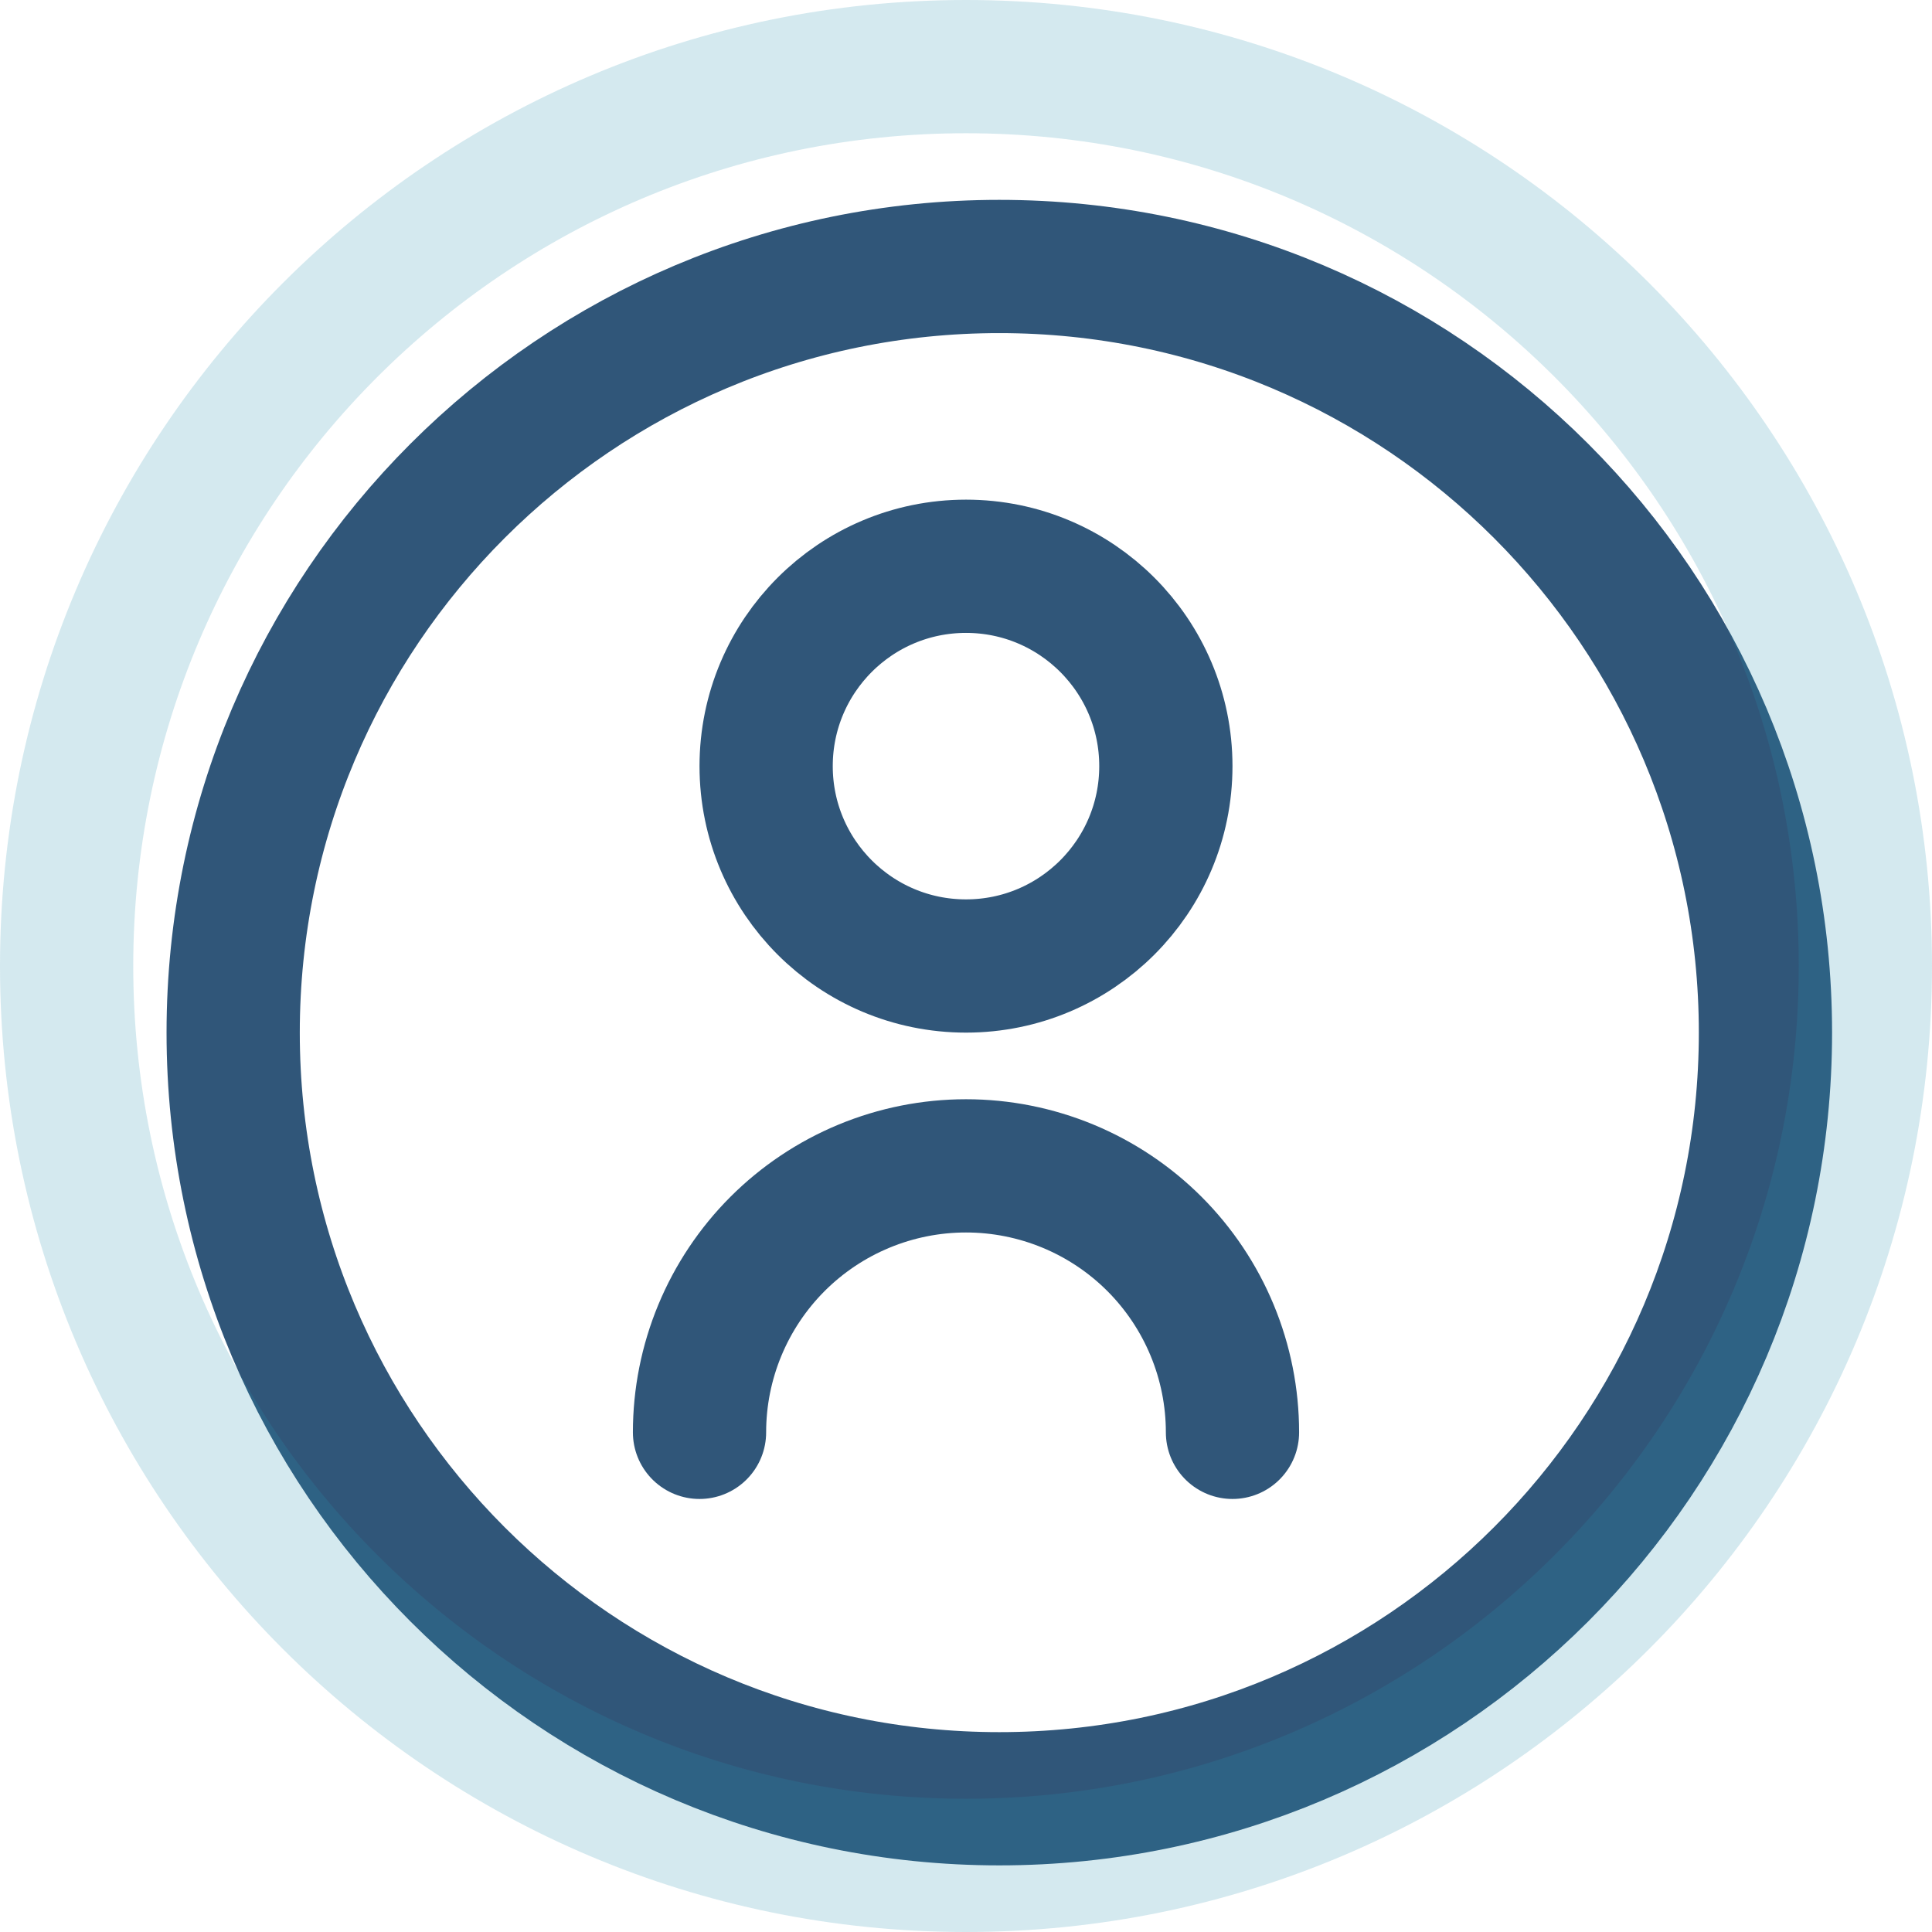 <svg width="116" height="116" viewBox="0 0 116 116" fill="none" xmlns="http://www.w3.org/2000/svg">
<g filter="url(#filter0_d_5_25)">
<path d="M104 58C104 83.405 83.405 104 58 104C32.595 104 12 83.405 12 58C12 32.595 32.595 12 58 12C83.405 12 104 32.595 104 58Z" stroke="#305679" stroke-width="8"/>
</g>
<path d="M112 58C112 87.823 87.823 112 58 112C28.177 112 4 87.823 4 58C4 28.177 28.177 4 58 4C87.823 4 112 28.177 112 58Z" stroke="#2892B3" stroke-opacity="0.2" stroke-width="8"/>
<path d="M74 86C74 83.899 73.586 81.818 72.782 79.877C71.978 77.936 70.799 76.172 69.314 74.686C67.828 73.201 66.064 72.022 64.123 71.218C62.182 70.414 60.101 70 58 70C55.899 70 53.818 70.414 51.877 71.218C49.936 72.022 48.172 73.201 46.686 74.686C45.201 76.172 44.022 77.936 43.218 79.877C42.414 81.818 42 83.899 42 86" stroke="#305679" stroke-width="8" stroke-linecap="round"/>
<circle cx="58" cy="46" r="12" stroke="#305679" stroke-width="8"/>
<defs>
<filter id="filter0_d_5_25" x="6" y="8" width="108" height="108" filterUnits="userSpaceOnUse" color-interpolation-filters="sRGB">
<feFlood flood-opacity="0" result="BackgroundImageFix"/>
<feColorMatrix in="SourceAlpha" type="matrix" values="0 0 0 0 0 0 0 0 0 0 0 0 0 0 0 0 0 0 127 0" result="hardAlpha"/>
<feOffset dx="2" dy="4"/>
<feGaussianBlur stdDeviation="2"/>
<feColorMatrix type="matrix" values="0 0 0 0 0 0 0 0 0 0 0 0 0 0 0 0 0 0 0.2 0"/>
<feBlend mode="normal" in2="BackgroundImageFix" result="effect1_dropShadow_5_25"/>
<feBlend mode="normal" in="SourceGraphic" in2="effect1_dropShadow_5_25" result="shape"/>
</filter>
</defs>
</svg>
